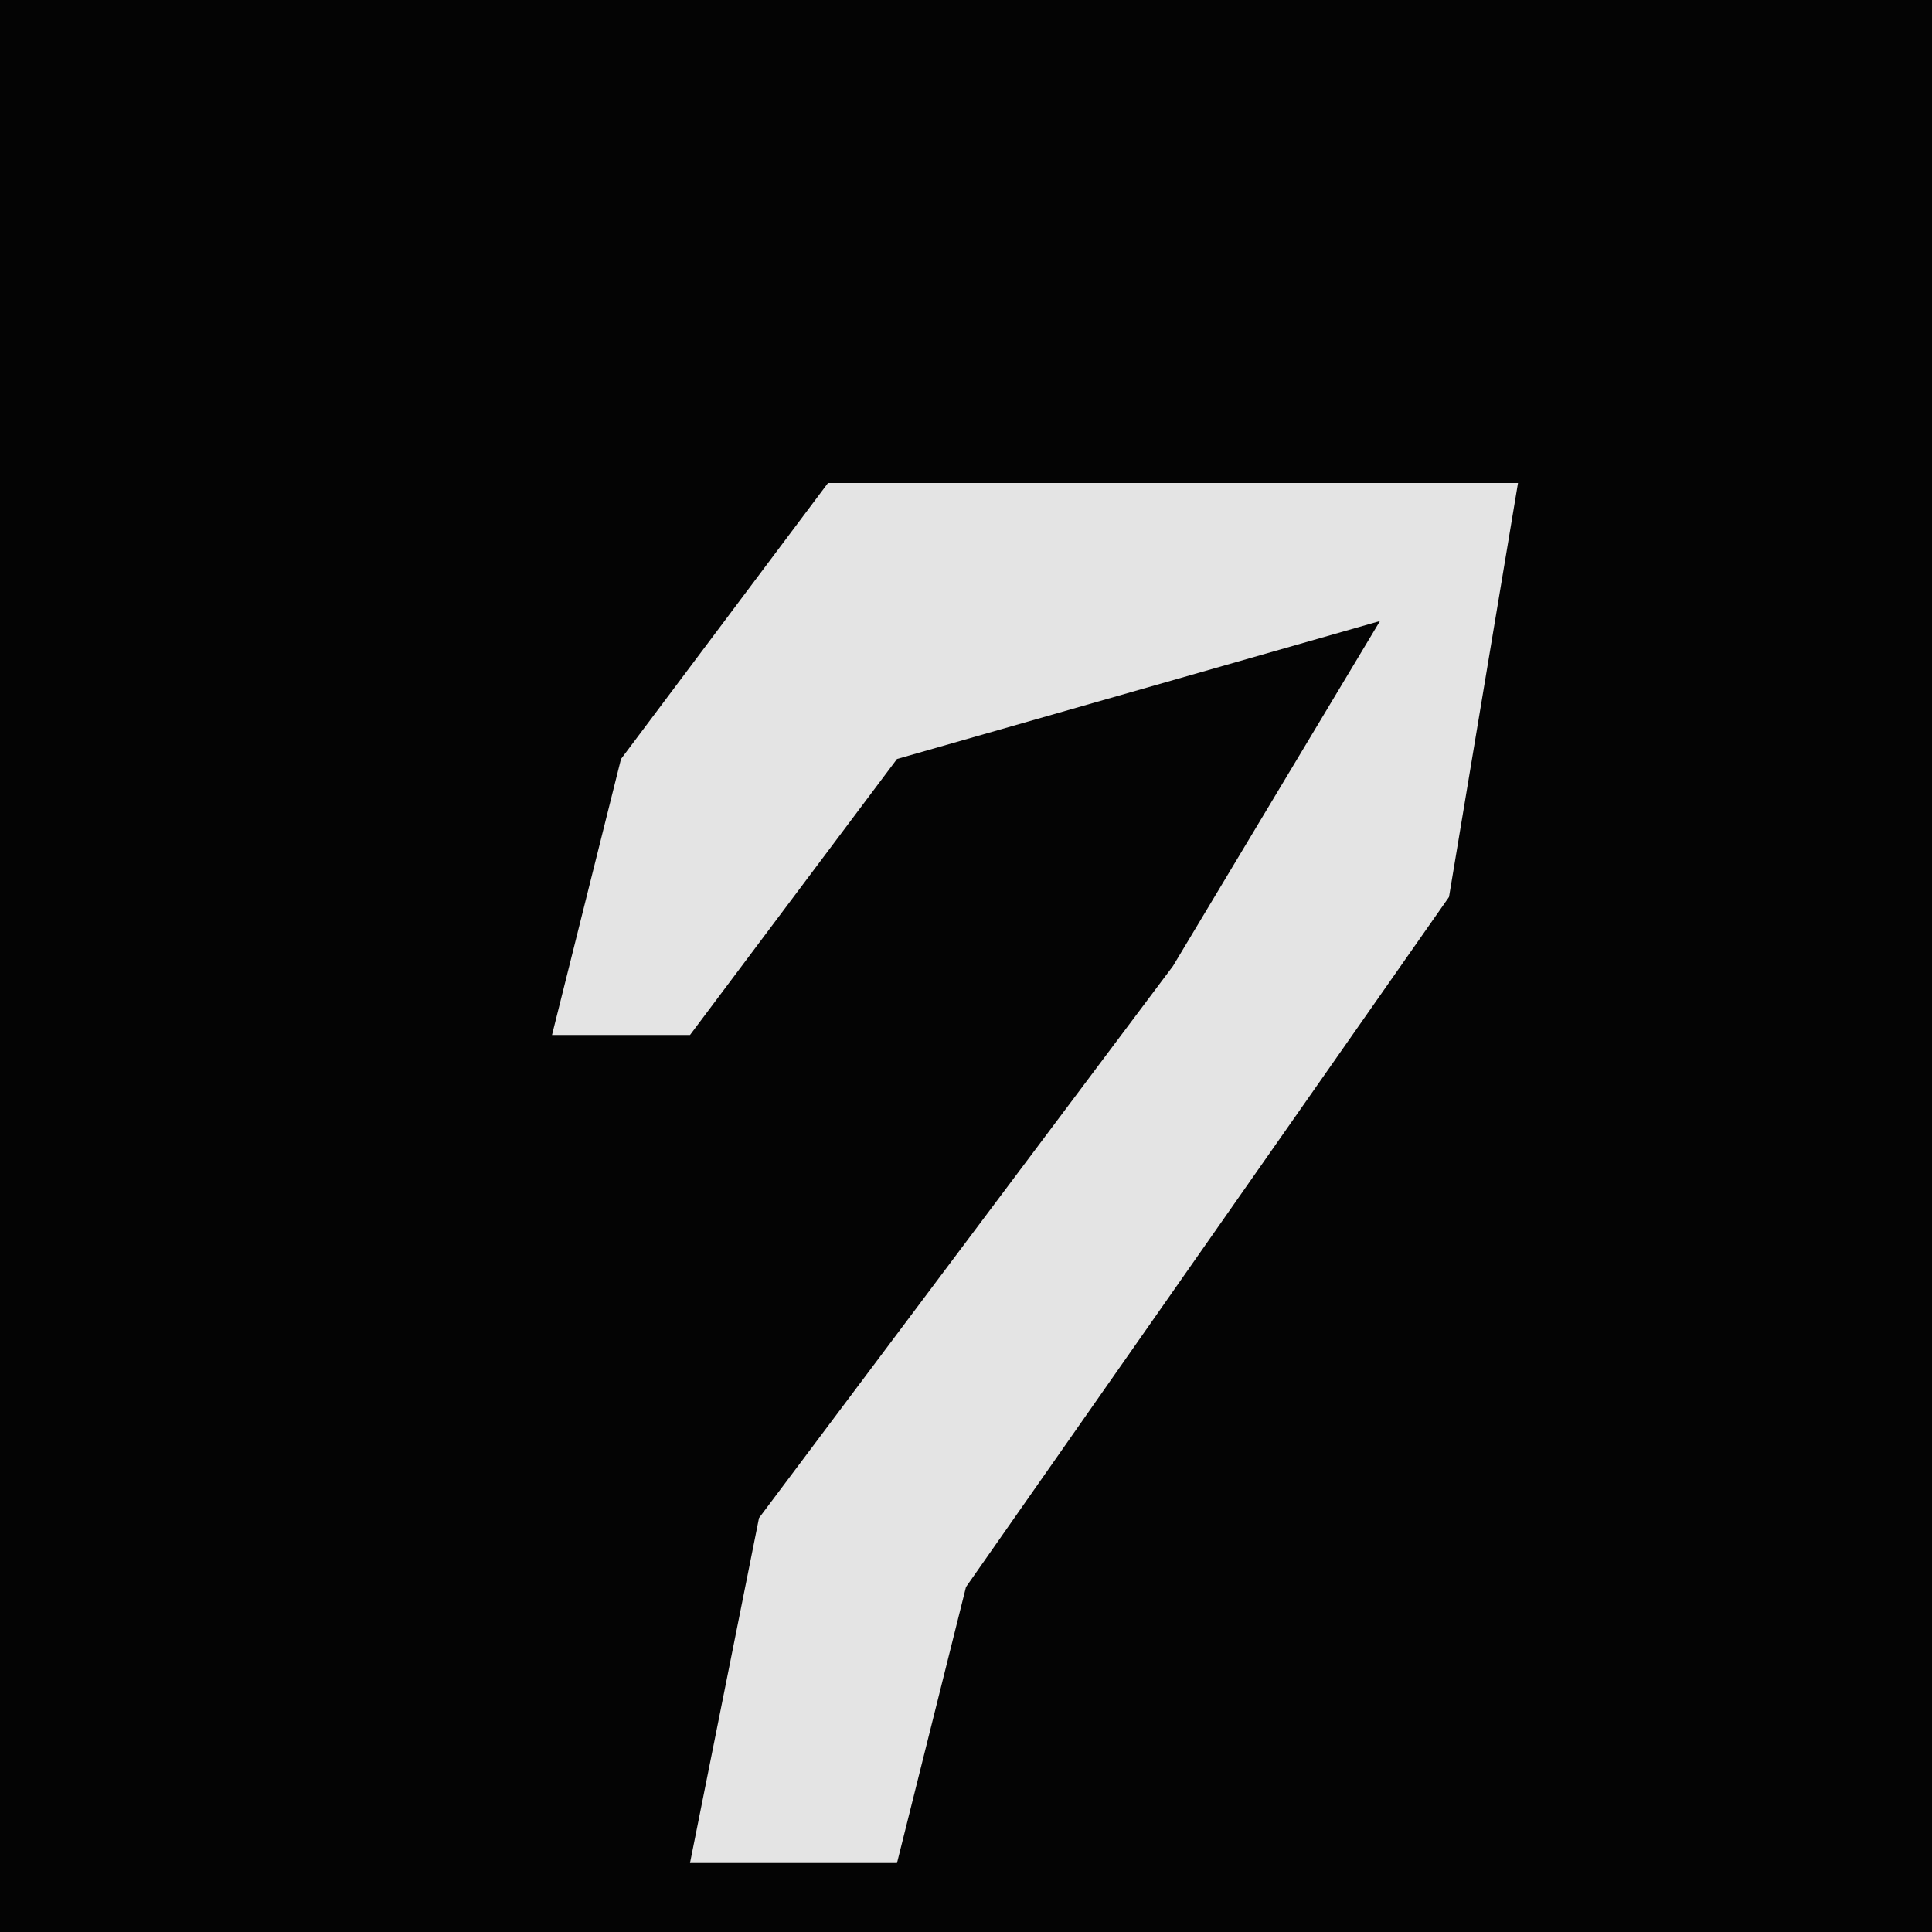<?xml version="1.0" encoding="UTF-8"?>
<svg version="1.1" xmlns="http://www.w3.org/2000/svg" width="28" height="28">
<path d="M0,0 L28,0 L28,28 L0,28 Z " fill="#040404" transform="translate(0,0)"/>
<path d="M0,0 L10,0 L9,6 L2,16 L1,20 L-2,20 L-1,15 L5,7 L8,2 L1,4 L-2,8 L-4,8 L-3,4 Z " fill="#E4E4E4" transform="translate(12,7)"/>
</svg>
